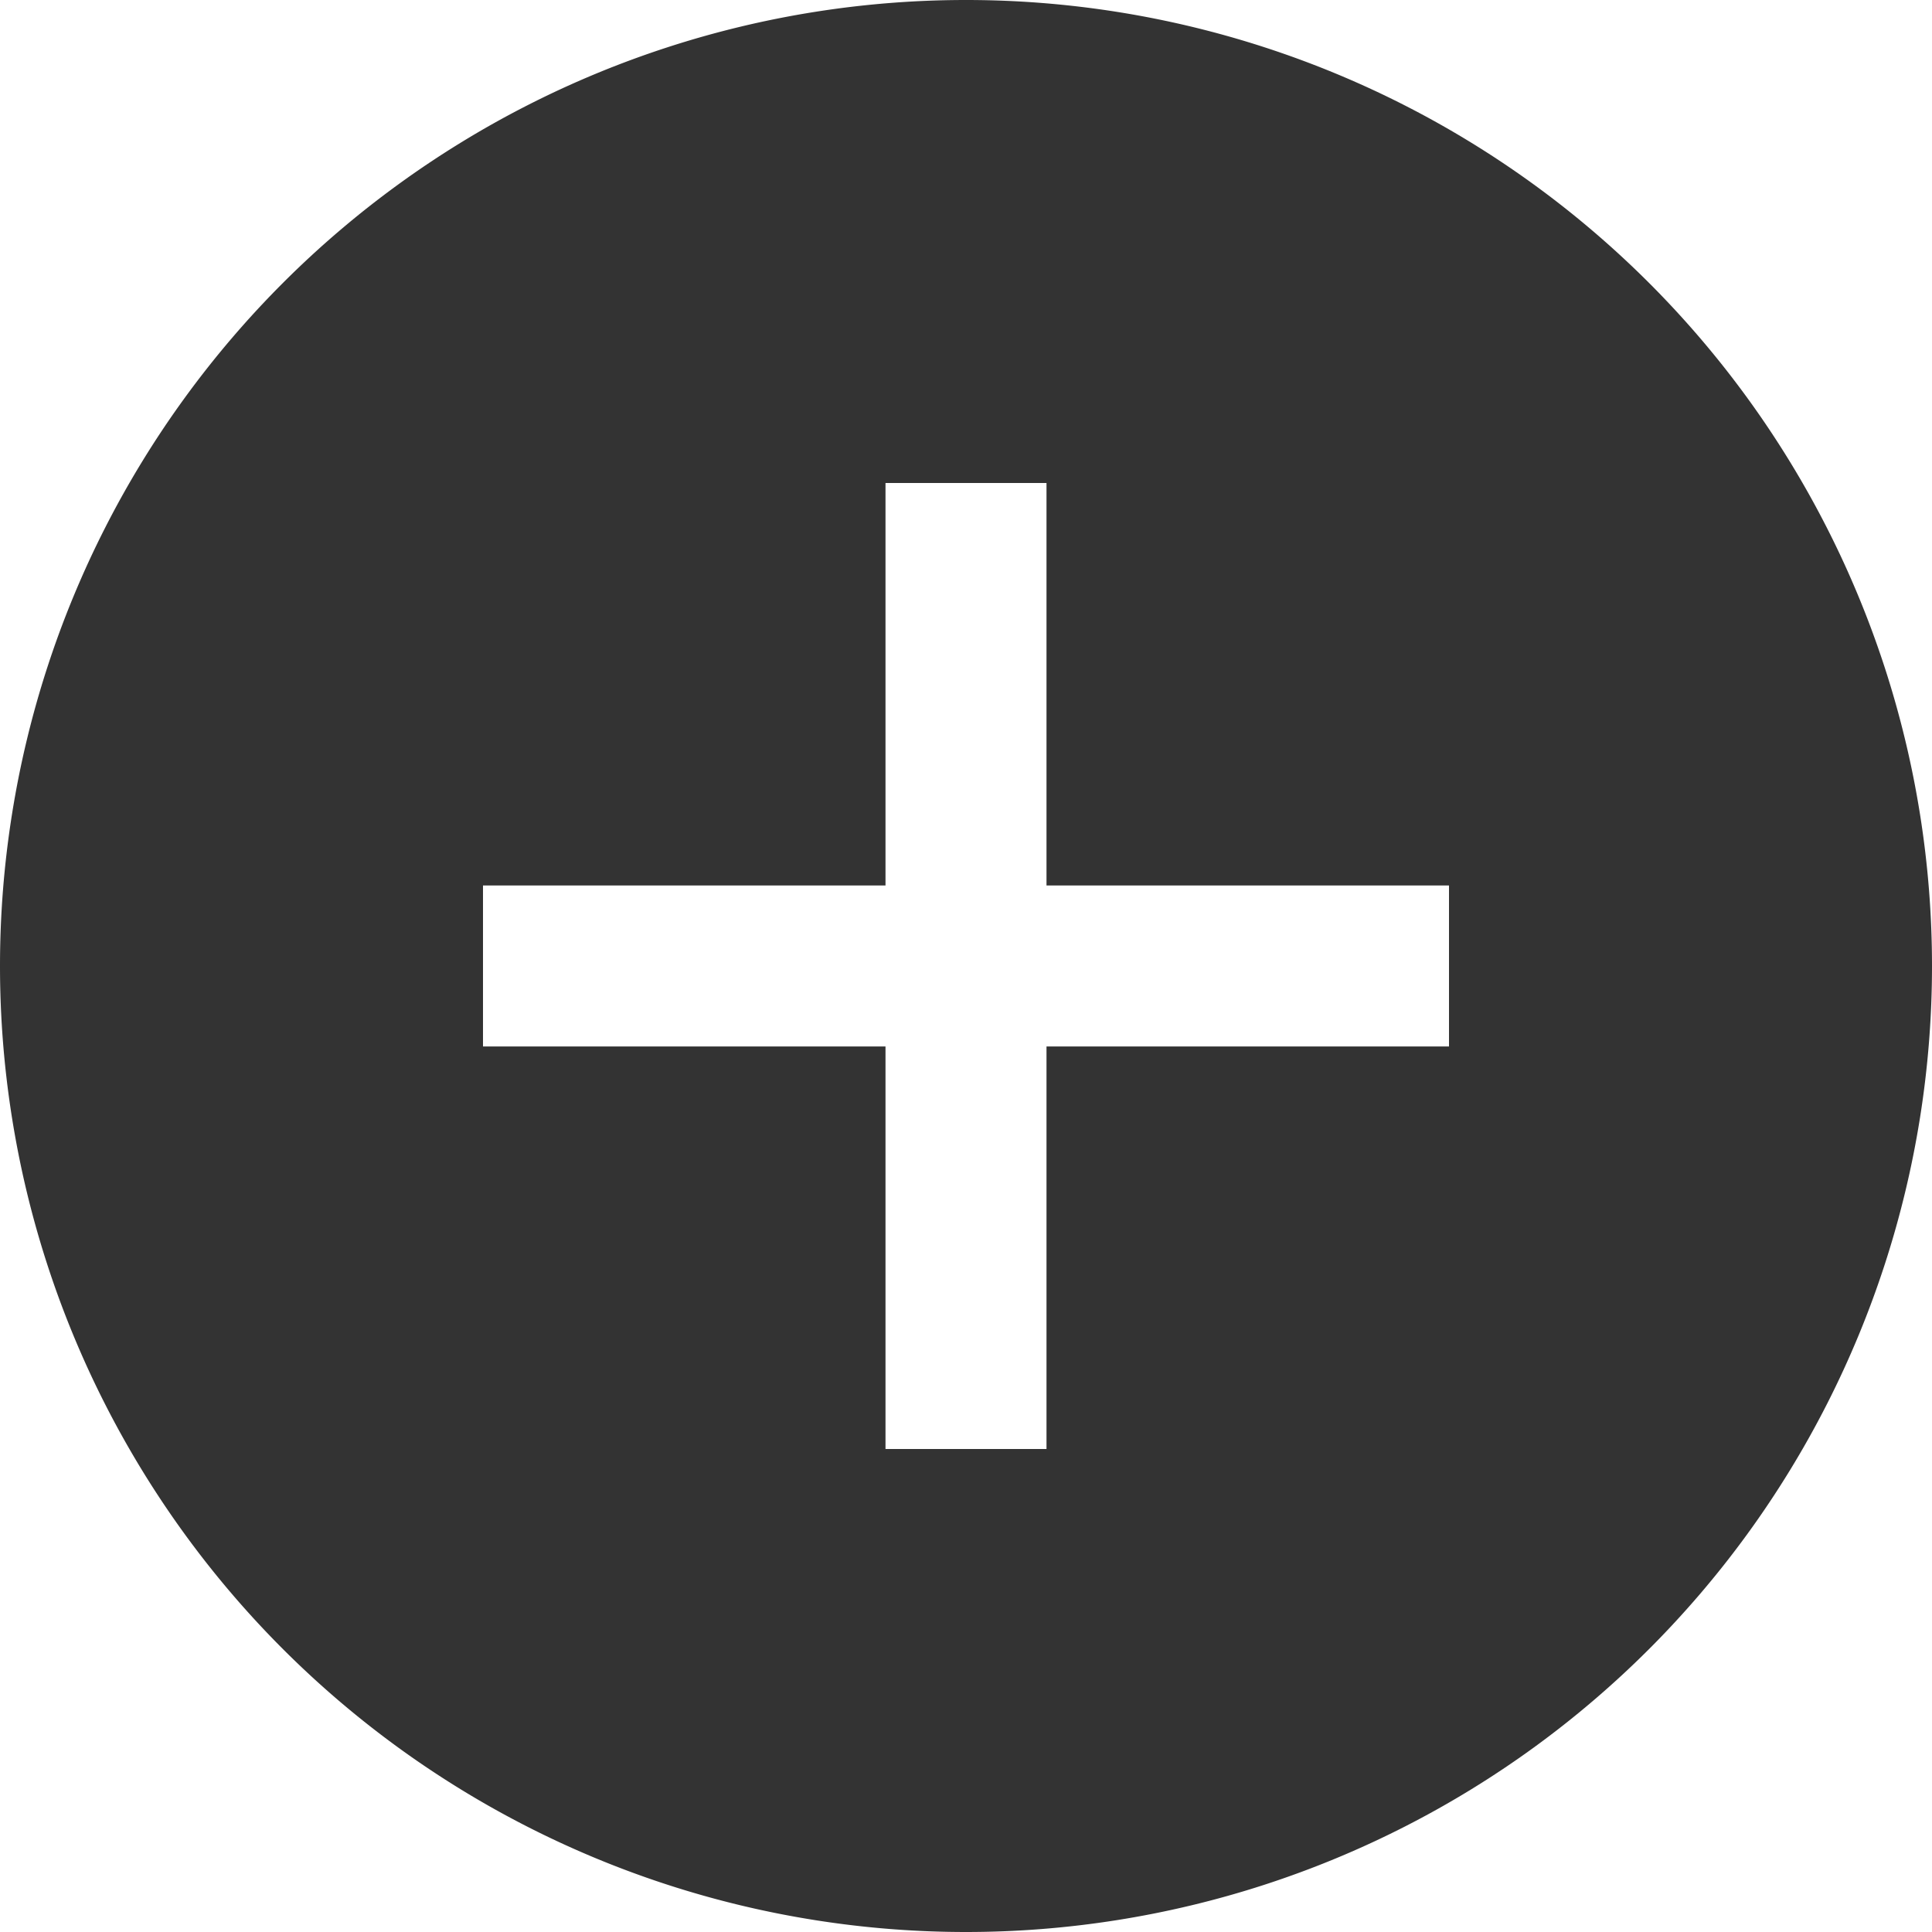 <?xml version="1.0" standalone="no"?><!DOCTYPE svg PUBLIC "-//W3C//DTD SVG 1.1//EN" "http://www.w3.org/Graphics/SVG/1.1/DTD/svg11.dtd"><svg class="icon" width="64px" height="64.00px" viewBox="0 0 1024 1024" version="1.1" xmlns="http://www.w3.org/2000/svg"><path fill="#333333" d="M512 512m-512 0a512 512 0 1 0 1024 0 512 512 0 1 0-1024 0ZM469.333 469.333V256h85.333v213.333h213.333v85.333h-213.333v213.333h-85.333v-213.333H256v-85.333h213.333z" /></svg>
